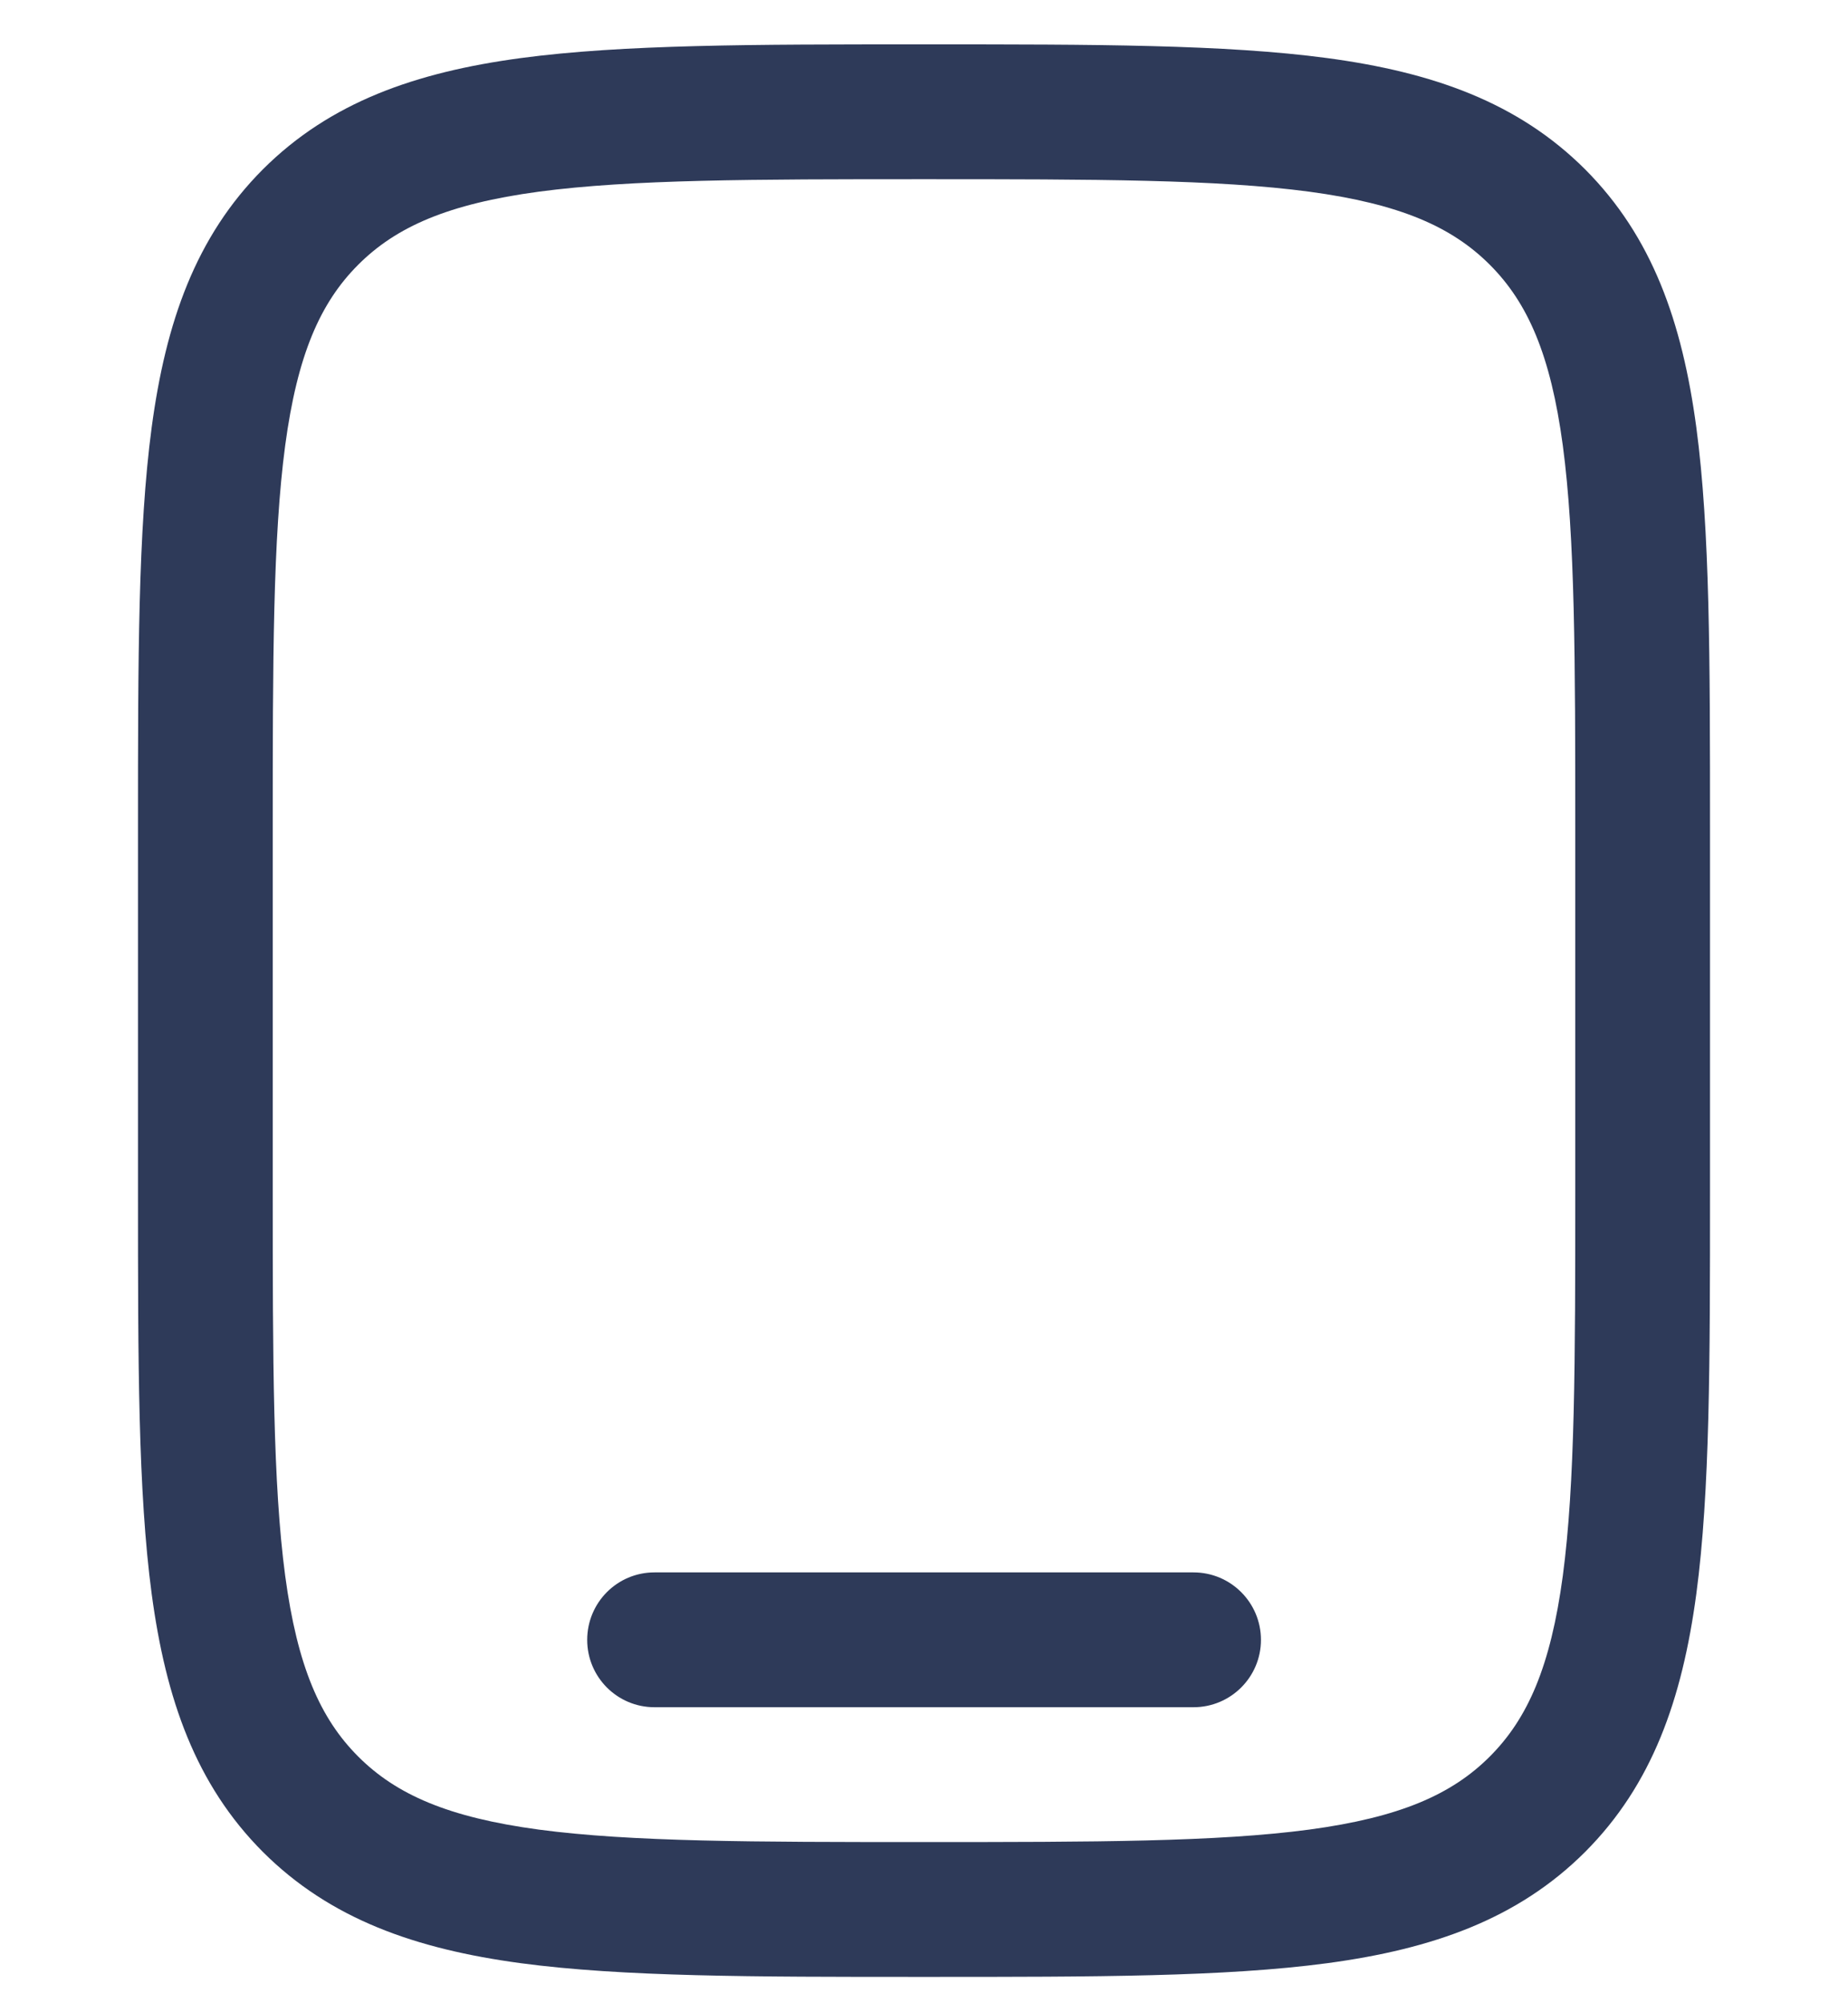 <svg viewBox="0 0 12 13" fill="none" xmlns="http://www.w3.org/2000/svg">
<path fill-rule="evenodd" clip-rule="evenodd" d="M5.967 0.288H6.033C7.105 0.288 7.954 0.288 8.619 0.377C9.303 0.469 9.856 0.663 10.293 1.099C10.729 1.536 10.923 2.089 11.015 2.773C11.104 3.438 11.104 4.287 11.104 5.359V7.758C11.104 8.83 11.104 9.679 11.015 10.344C10.923 11.028 10.729 11.581 10.293 12.018C9.856 12.454 9.303 12.648 8.619 12.74C7.954 12.829 7.105 12.829 6.033 12.829H5.967C4.895 12.829 4.046 12.829 3.381 12.74C2.698 12.648 2.144 12.454 1.707 12.018C1.271 11.581 1.077 11.028 0.985 10.344C0.896 9.679 0.896 8.83 0.896 7.758V5.359C0.896 4.287 0.896 3.438 0.985 2.773C1.077 2.089 1.271 1.536 1.707 1.099C2.144 0.663 2.698 0.469 3.381 0.377C4.046 0.288 4.895 0.288 5.967 0.288ZM3.498 1.244C2.911 1.323 2.573 1.471 2.326 1.718C2.079 1.965 1.931 2.303 1.852 2.89C1.772 3.489 1.771 4.279 1.771 5.392V7.725C1.771 8.837 1.772 9.628 1.852 10.227C1.931 10.814 2.079 11.152 2.326 11.399C2.573 11.646 2.911 11.794 3.498 11.873C4.098 11.953 4.888 11.954 6 11.954C7.112 11.954 7.903 11.953 8.502 11.873C9.089 11.794 9.427 11.646 9.674 11.399C9.921 11.152 10.069 10.814 10.148 10.227C10.228 9.628 10.229 8.837 10.229 7.725V5.392C10.229 4.279 10.228 3.489 10.148 2.89C10.069 2.303 9.921 1.965 9.674 1.718C9.427 1.471 9.089 1.323 8.502 1.244C7.903 1.164 7.112 1.163 6 1.163C4.888 1.163 4.098 1.164 3.498 1.244ZM3.813 10.642C3.813 10.4 4.008 10.204 4.25 10.204H7.75C7.992 10.204 8.188 10.4 8.188 10.642C8.188 10.883 7.992 11.079 7.75 11.079H4.25C4.008 11.079 3.813 10.883 3.813 10.642Z" fill="#2E3A59"/>
</svg>
